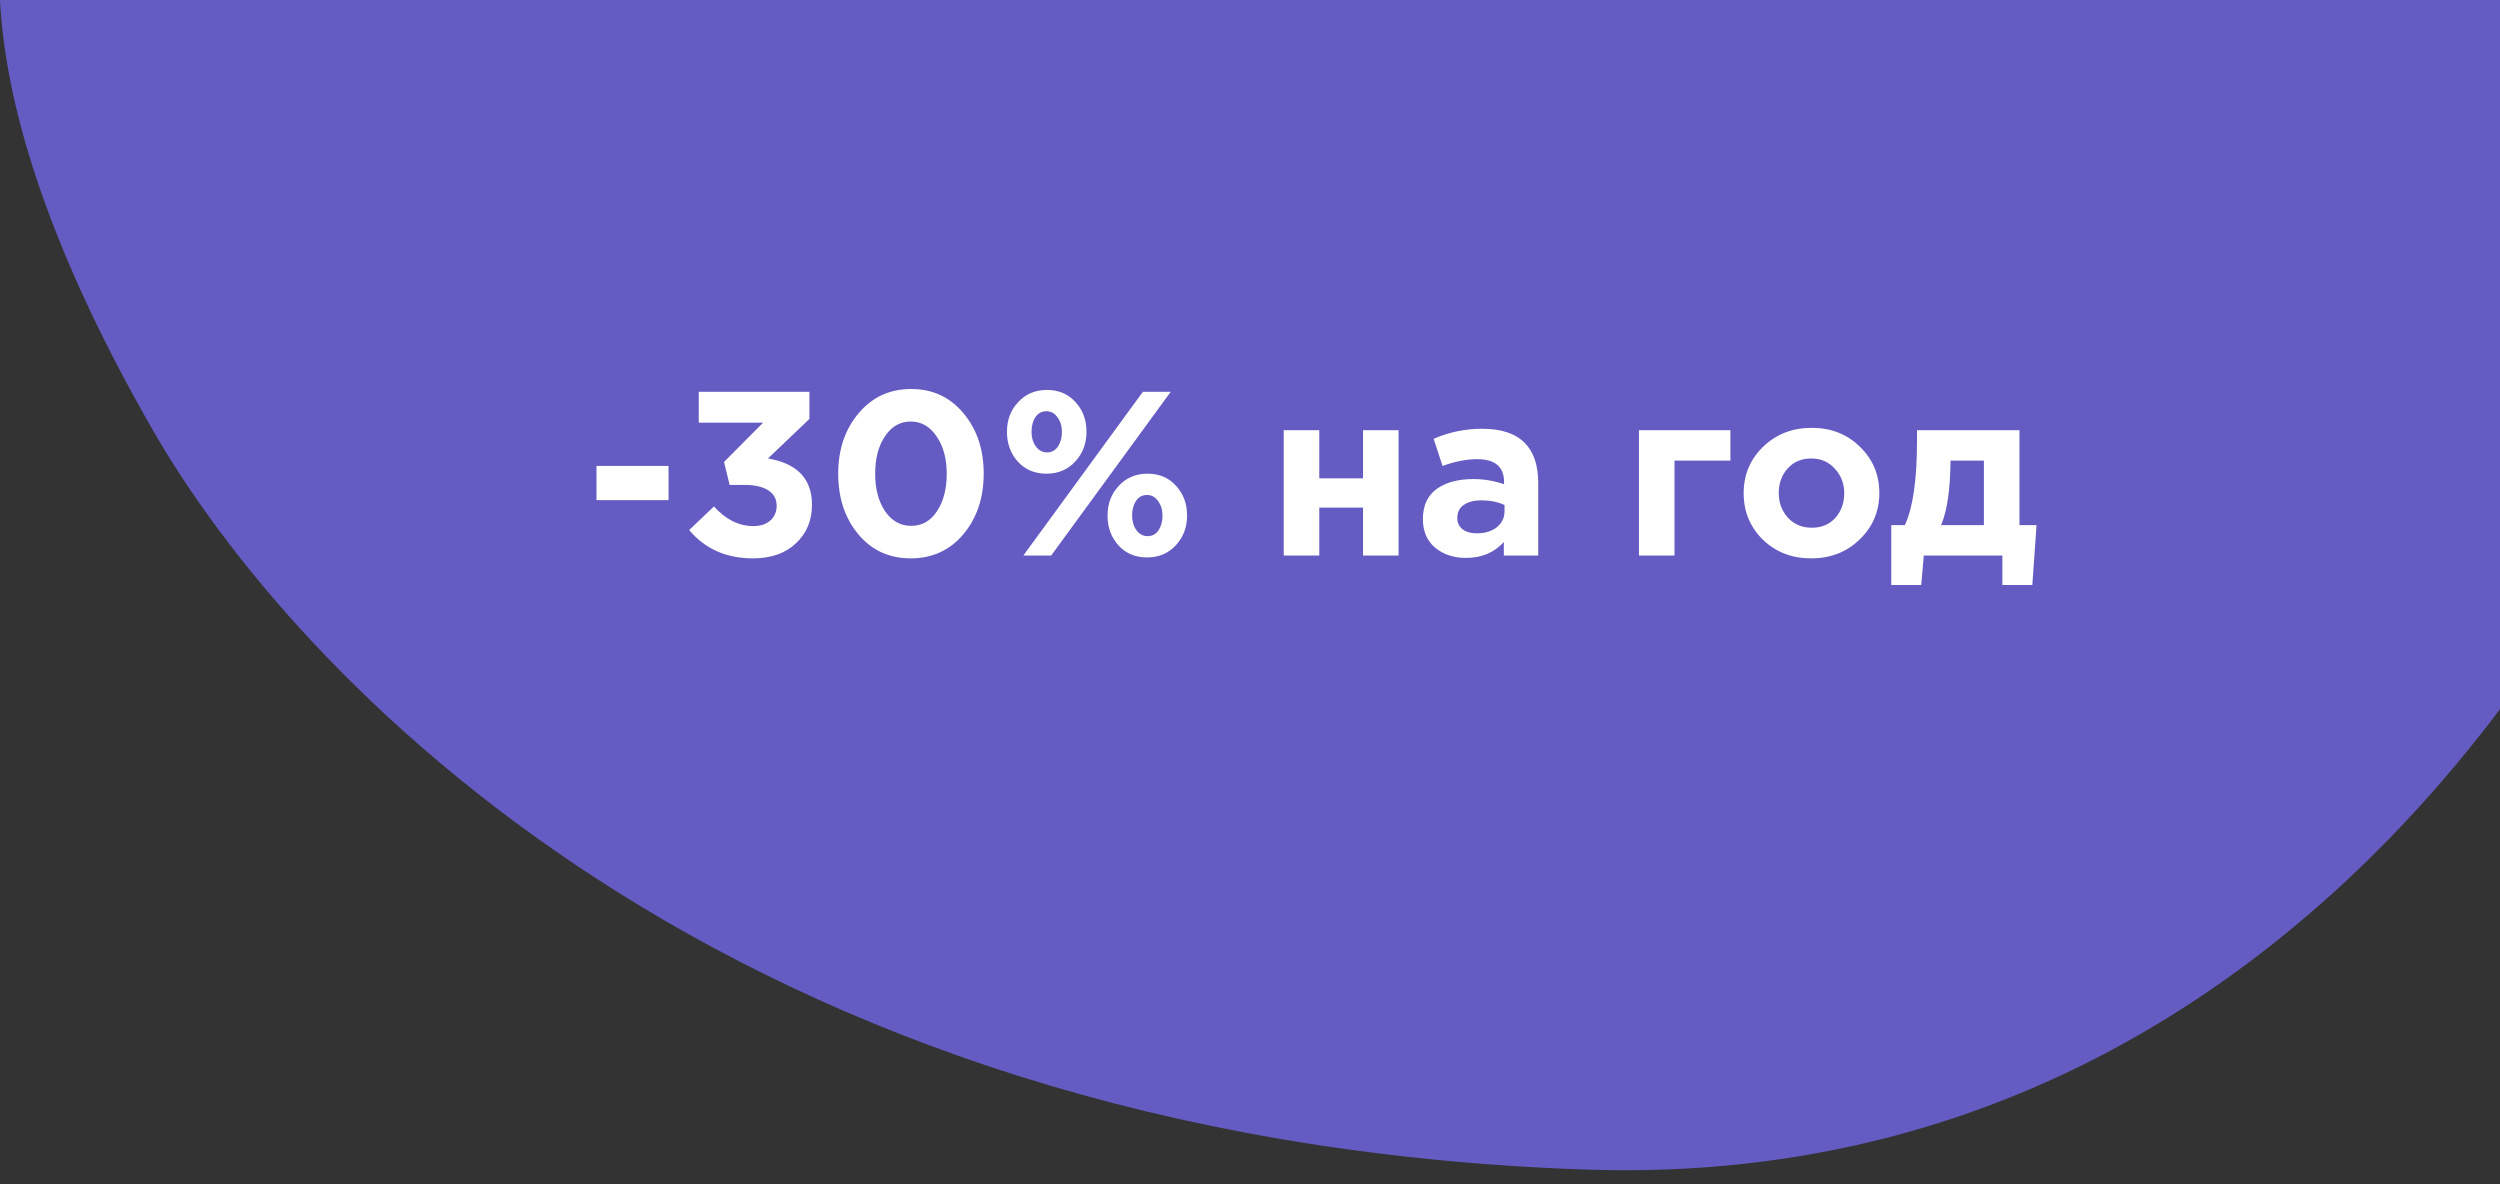 <svg width="171" height="81" viewBox="0 0 171 81" fill="none" xmlns="http://www.w3.org/2000/svg">
<rect x="0" y="0" width="171" height="81" fill="#333333" stroke="none"/>
<path d="M10.5 29.5C2.9 16.3 0.333 6.667 0 0L13 -19L84.5 -24L181 -19L175.5 19.5C173.217 27.215 171.5 47.835 171.5 47.835C158.798 65.017 138.222 81.007 108.5 80C49.5 78 20 46 10.5 29.5Z" fill="#645CC3"/>
<path d="M40.8 34.208V31.872H45.728V34.208H40.8ZM51.507 38.192C49.683 38.192 48.227 37.547 47.139 36.256L48.835 34.64C49.635 35.536 50.537 35.984 51.539 35.984C52.009 35.984 52.387 35.861 52.675 35.616C52.974 35.36 53.123 35.019 53.123 34.592C53.123 34.133 52.931 33.781 52.547 33.536C52.163 33.291 51.625 33.168 50.931 33.168H49.907L49.523 31.6L52.195 28.912H47.795V26.8H55.363V28.656L52.531 31.36C54.537 31.701 55.539 32.757 55.539 34.528C55.539 35.605 55.171 36.485 54.435 37.168C53.71 37.851 52.734 38.192 51.507 38.192ZM65.893 36.544C64.965 37.643 63.765 38.192 62.293 38.192C60.821 38.192 59.626 37.643 58.709 36.544C57.791 35.445 57.333 34.064 57.333 32.4C57.333 30.747 57.797 29.371 58.725 28.272C59.653 27.163 60.853 26.608 62.325 26.608C63.786 26.608 64.975 27.157 65.893 28.256C66.821 29.355 67.285 30.736 67.285 32.4C67.285 34.053 66.821 35.435 65.893 36.544ZM60.533 34.96C60.991 35.632 61.589 35.968 62.325 35.968C63.061 35.968 63.647 35.637 64.085 34.976C64.533 34.304 64.757 33.445 64.757 32.4C64.757 31.376 64.527 30.528 64.069 29.856C63.61 29.173 63.018 28.832 62.293 28.832C61.567 28.832 60.981 29.168 60.533 29.84C60.085 30.501 59.861 31.355 59.861 32.4C59.861 33.435 60.085 34.288 60.533 34.96ZM73.548 31.568C73.036 32.123 72.38 32.4 71.58 32.4C70.78 32.4 70.13 32.128 69.628 31.584C69.127 31.029 68.876 30.347 68.876 29.536C68.876 28.725 69.132 28.048 69.644 27.504C70.156 26.949 70.812 26.672 71.612 26.672C72.412 26.672 73.063 26.949 73.564 27.504C74.066 28.048 74.316 28.725 74.316 29.536C74.316 30.336 74.06 31.013 73.548 31.568ZM69.996 38L78.172 26.8H80.076L71.9 38H69.996ZM80.428 37.296C79.916 37.851 79.26 38.128 78.46 38.128C77.66 38.128 77.01 37.856 76.508 37.312C76.007 36.757 75.756 36.075 75.756 35.264C75.756 34.453 76.012 33.776 76.524 33.232C77.036 32.677 77.692 32.4 78.492 32.4C79.292 32.4 79.943 32.677 80.444 33.232C80.946 33.776 81.196 34.453 81.196 35.264C81.196 36.064 80.94 36.741 80.428 37.296ZM71.612 30.944C71.932 30.944 72.183 30.811 72.364 30.544C72.546 30.267 72.636 29.931 72.636 29.536C72.636 29.152 72.535 28.821 72.332 28.544C72.14 28.267 71.89 28.128 71.58 28.128C71.26 28.128 71.01 28.261 70.828 28.528C70.647 28.795 70.556 29.131 70.556 29.536C70.556 29.92 70.652 30.251 70.844 30.528C71.047 30.805 71.303 30.944 71.612 30.944ZM78.492 36.672C78.812 36.672 79.063 36.539 79.244 36.272C79.426 35.995 79.516 35.659 79.516 35.264C79.516 34.88 79.415 34.549 79.212 34.272C79.02 33.995 78.77 33.856 78.46 33.856C78.14 33.856 77.89 33.989 77.708 34.256C77.527 34.523 77.436 34.859 77.436 35.264C77.436 35.648 77.532 35.979 77.724 36.256C77.927 36.533 78.183 36.672 78.492 36.672ZM95.663 29.424V38H93.231V34.72H90.239V38H87.807V29.424H90.239V32.72H93.231V29.424H95.663ZM100.27 38.16C99.427 38.16 98.723 37.925 98.158 37.456C97.603 36.987 97.326 36.336 97.326 35.504C97.326 34.597 97.635 33.915 98.254 33.456C98.883 32.997 99.726 32.768 100.782 32.768C101.497 32.768 102.195 32.885 102.878 33.12V32.976C102.878 31.931 102.265 31.408 101.038 31.408C100.302 31.408 99.513 31.563 98.67 31.872L98.062 30.016C99.107 29.557 100.217 29.328 101.39 29.328C102.681 29.328 103.646 29.648 104.286 30.288C104.905 30.907 105.214 31.819 105.214 33.024V38H102.862V37.072C102.211 37.797 101.347 38.16 100.27 38.16ZM101.006 36.48C101.571 36.48 102.03 36.341 102.382 36.064C102.734 35.776 102.91 35.413 102.91 34.976V34.544C102.451 34.331 101.934 34.224 101.358 34.224C100.825 34.224 100.409 34.331 100.11 34.544C99.822 34.747 99.678 35.045 99.678 35.44C99.678 35.76 99.801 36.016 100.046 36.208C100.291 36.389 100.611 36.48 101.006 36.48ZM118.36 31.504H114.536V38H112.104V29.424H118.36V31.504ZM127.202 36.896C126.316 37.76 125.212 38.192 123.89 38.192C122.567 38.192 121.463 37.765 120.578 36.912C119.703 36.048 119.266 34.987 119.266 33.728C119.266 32.48 119.708 31.424 120.594 30.56C121.49 29.696 122.599 29.264 123.922 29.264C125.244 29.264 126.343 29.696 127.218 30.56C128.103 31.413 128.546 32.469 128.546 33.728C128.546 34.976 128.098 36.032 127.202 36.896ZM123.922 36.096C124.594 36.096 125.132 35.872 125.538 35.424C125.943 34.965 126.146 34.4 126.146 33.728C126.146 33.077 125.932 32.523 125.506 32.064C125.09 31.595 124.551 31.36 123.89 31.36C123.218 31.36 122.679 31.589 122.274 32.048C121.868 32.496 121.666 33.056 121.666 33.728C121.666 34.379 121.874 34.939 122.29 35.408C122.716 35.867 123.26 36.096 123.922 36.096ZM132.771 35.92H135.699V31.504H133.411V31.696C133.389 33.541 133.176 34.949 132.771 35.92ZM136.963 38H131.587L131.411 40.016H129.363V35.92H130.291C130.845 34.736 131.123 32.816 131.123 30.16V29.424H138.131V35.92H139.299L139.011 40.016H136.963V38Z" fill="white"/>
</svg>

